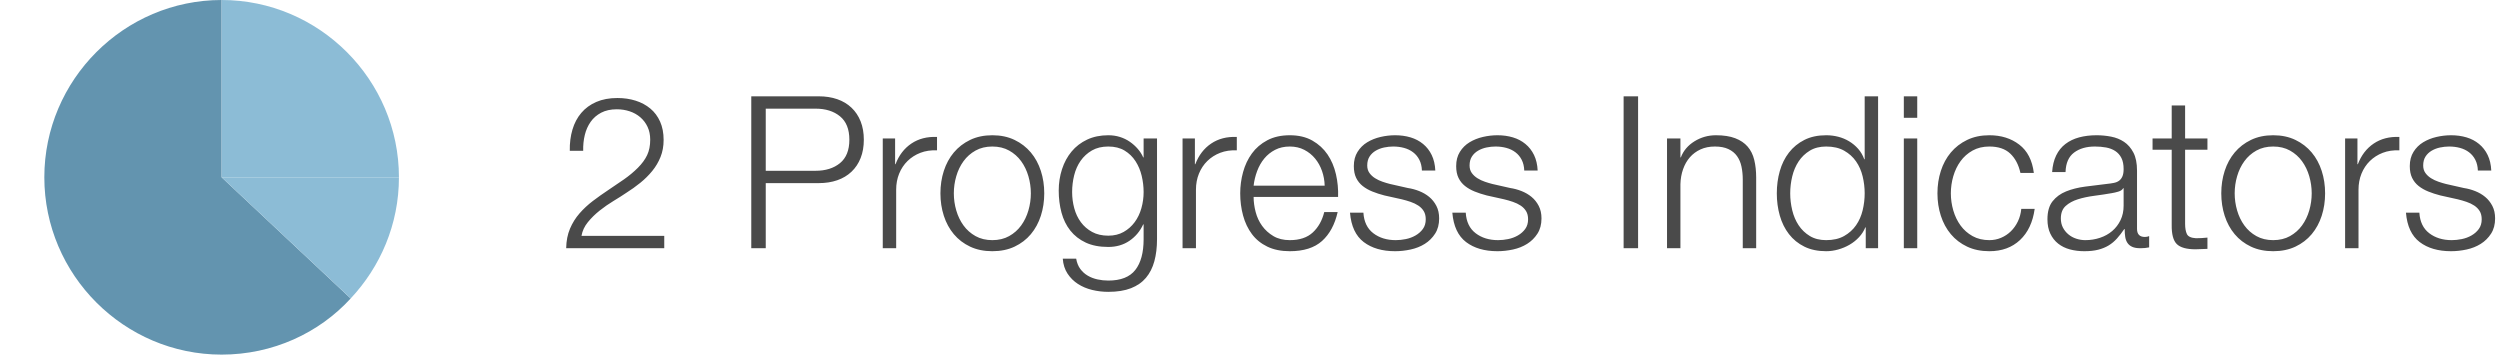 <?xml version="1.0" encoding="UTF-8" standalone="no"?>
<svg width="282px" height="40px" viewBox="0 0 282 40" version="1.1" xmlns="http://www.w3.org/2000/svg" xmlns:xlink="http://www.w3.org/1999/xlink" xmlns:sketch="http://www.bohemiancoding.com/sketch/ns">
    <!-- Generator: Sketch 3.3.2 (12043) - http://www.bohemiancoding.com/sketch -->
    <title>soon-header-progress-indicators</title>
    <desc>Created with Sketch.</desc>
    <defs></defs>
    <g id="Page-1" stroke="none" stroke-width="1" fill="none" fill-rule="evenodd" sketch:type="MSPage">
        <g id="soon-header-progress-indicators" sketch:type="MSLayerGroup" transform="translate(5, 0)">
            <g id="pie_chart" sketch:type="MSShapeGroup">
                <path d="M0,20 C0,31 9,40 20,40 C25.778,40 31,37.556 34.556,33.667 L20,20 L20,0 C9,0 0,9 0,20 Z" id="Shape" fill="#6394AF"></path>
                <path d="M40,20 C40,9 31,0 20,0 L20,20 L40,20 L40,20 Z" id="Shape" fill="#8CBCD6"></path>
                <path d="M20,20 L34.556,33.667 C37.889,30.111 40,25.333 40,20 L20,20 L20,20 Z" id="Shape" fill="#8CBCD6"></path>
            </g>
            <path d="M69.928,28 L69.928,26.608 L60.592,26.608 C60.688,26.048 60.928,25.532 61.312,25.06 C61.696,24.588 62.14,24.152 62.644,23.752 C63.148,23.352 63.672,22.988 64.216,22.66 C64.76,22.332 65.232,22.032 65.632,21.76 C66.192,21.408 66.724,21.028 67.228,20.62 C67.732,20.212 68.18,19.768 68.572,19.288 C68.964,18.808 69.276,18.28 69.508,17.704 C69.74,17.128 69.856,16.488 69.856,15.784 C69.856,15 69.724,14.312 69.46,13.72 C69.196,13.128 68.828,12.636 68.356,12.244 C67.884,11.852 67.332,11.556 66.7,11.356 C66.068,11.156 65.384,11.056 64.648,11.056 C63.736,11.056 62.94,11.204 62.26,11.5 C61.58,11.796 61.016,12.208 60.568,12.736 C60.12,13.264 59.788,13.892 59.572,14.62 C59.356,15.348 59.256,16.144 59.272,17.008 L60.784,17.008 C60.768,16.384 60.828,15.792 60.964,15.232 C61.1,14.672 61.32,14.176 61.624,13.744 C61.928,13.312 62.324,12.968 62.812,12.712 C63.3,12.456 63.888,12.328 64.576,12.328 C65.088,12.328 65.572,12.404 66.028,12.556 C66.484,12.708 66.884,12.932 67.228,13.228 C67.572,13.524 67.844,13.884 68.044,14.308 C68.244,14.732 68.344,15.216 68.344,15.76 C68.344,16.432 68.228,17.012 67.996,17.5 C67.764,17.988 67.416,18.464 66.952,18.928 C66.488,19.392 65.964,19.828 65.38,20.236 C64.796,20.644 64.208,21.044 63.616,21.436 C63.024,21.828 62.448,22.236 61.888,22.66 C61.328,23.084 60.824,23.552 60.376,24.064 C59.928,24.576 59.568,25.152 59.296,25.792 C59.024,26.432 58.88,27.168 58.864,28 L69.928,28 Z M81.376,19.264 L81.376,12.256 L86.992,12.256 C88.128,12.256 89.048,12.544 89.752,13.12 C90.456,13.696 90.808,14.576 90.808,15.76 C90.808,16.944 90.456,17.824 89.752,18.4 C89.048,18.976 88.128,19.264 86.992,19.264 L81.376,19.264 Z M79.744,10.864 L79.744,28 L81.376,28 L81.376,20.656 L87.352,20.656 C88.12,20.656 88.816,20.548 89.44,20.332 C90.064,20.116 90.6,19.796 91.048,19.372 C91.496,18.948 91.84,18.432 92.08,17.824 C92.32,17.216 92.44,16.528 92.44,15.76 C92.44,14.992 92.32,14.304 92.08,13.696 C91.84,13.088 91.496,12.572 91.048,12.148 C90.6,11.724 90.064,11.404 89.44,11.188 C88.816,10.972 88.12,10.864 87.352,10.864 L79.744,10.864 Z M94.576,15.616 L94.576,28 L96.088,28 L96.088,21.4 C96.088,20.744 96.2,20.14 96.424,19.588 C96.648,19.036 96.964,18.56 97.372,18.16 C97.78,17.76 98.264,17.452 98.824,17.236 C99.384,17.02 100.008,16.928 100.696,16.96 L100.696,15.448 C99.576,15.4 98.612,15.648 97.804,16.192 C96.996,16.736 96.4,17.512 96.016,18.52 L95.968,18.52 L95.968,15.616 L94.576,15.616 Z M106.936,16.528 C107.656,16.528 108.288,16.68 108.832,16.984 C109.376,17.288 109.828,17.688 110.188,18.184 C110.548,18.68 110.82,19.244 111.004,19.876 C111.188,20.508 111.28,21.152 111.28,21.808 C111.28,22.464 111.188,23.108 111.004,23.74 C110.82,24.372 110.548,24.936 110.188,25.432 C109.828,25.928 109.376,26.328 108.832,26.632 C108.288,26.936 107.656,27.088 106.936,27.088 C106.216,27.088 105.584,26.936 105.04,26.632 C104.496,26.328 104.044,25.928 103.684,25.432 C103.324,24.936 103.052,24.372 102.868,23.74 C102.684,23.108 102.592,22.464 102.592,21.808 C102.592,21.152 102.684,20.508 102.868,19.876 C103.052,19.244 103.324,18.68 103.684,18.184 C104.044,17.688 104.496,17.288 105.04,16.984 C105.584,16.68 106.216,16.528 106.936,16.528 L106.936,16.528 Z M106.936,15.256 C105.992,15.256 105.156,15.432 104.428,15.784 C103.7,16.136 103.088,16.608 102.592,17.2 C102.096,17.792 101.72,18.484 101.464,19.276 C101.208,20.068 101.08,20.912 101.08,21.808 C101.08,22.704 101.208,23.548 101.464,24.34 C101.72,25.132 102.096,25.824 102.592,26.416 C103.088,27.008 103.7,27.476 104.428,27.82 C105.156,28.164 105.992,28.336 106.936,28.336 C107.88,28.336 108.716,28.164 109.444,27.82 C110.172,27.476 110.784,27.008 111.28,26.416 C111.776,25.824 112.152,25.132 112.408,24.34 C112.664,23.548 112.792,22.704 112.792,21.808 C112.792,20.912 112.664,20.068 112.408,19.276 C112.152,18.484 111.776,17.792 111.28,17.2 C110.784,16.608 110.172,16.136 109.444,15.784 C108.716,15.432 107.88,15.256 106.936,15.256 L106.936,15.256 Z M125.512,26.992 L125.512,15.616 L124,15.616 L124,17.752 L123.952,17.752 C123.808,17.416 123.604,17.096 123.34,16.792 C123.076,16.488 122.776,16.22 122.44,15.988 C122.104,15.756 121.732,15.576 121.324,15.448 C120.916,15.32 120.48,15.256 120.016,15.256 C119.12,15.256 118.324,15.42 117.628,15.748 C116.932,16.076 116.348,16.524 115.876,17.092 C115.404,17.66 115.044,18.324 114.796,19.084 C114.548,19.844 114.424,20.648 114.424,21.496 C114.424,22.376 114.528,23.204 114.736,23.98 C114.944,24.756 115.276,25.432 115.732,26.008 C116.188,26.584 116.768,27.036 117.472,27.364 C118.176,27.692 119.024,27.856 120.016,27.856 C120.928,27.856 121.724,27.624 122.404,27.16 C123.084,26.696 123.6,26.08 123.952,25.312 L124,25.312 L124,26.992 C124,28.496 123.688,29.648 123.064,30.448 C122.44,31.248 121.424,31.648 120.016,31.648 C119.6,31.648 119.192,31.604 118.792,31.516 C118.392,31.428 118.028,31.288 117.7,31.096 C117.372,30.904 117.092,30.652 116.86,30.34 C116.628,30.028 116.472,29.64 116.392,29.176 L114.88,29.176 C114.928,29.832 115.108,30.396 115.42,30.868 C115.732,31.34 116.124,31.728 116.596,32.032 C117.068,32.336 117.6,32.56 118.192,32.704 C118.784,32.848 119.392,32.92 120.016,32.92 C121.024,32.92 121.876,32.784 122.572,32.512 C123.268,32.24 123.832,31.848 124.264,31.336 C124.696,30.824 125.012,30.2 125.212,29.464 C125.412,28.728 125.512,27.904 125.512,26.992 L125.512,26.992 Z M120.016,26.584 C119.312,26.584 118.704,26.444 118.192,26.164 C117.68,25.884 117.256,25.516 116.92,25.06 C116.584,24.604 116.336,24.08 116.176,23.488 C116.016,22.896 115.936,22.288 115.936,21.664 C115.936,21.024 116.012,20.396 116.164,19.78 C116.316,19.164 116.56,18.616 116.896,18.136 C117.232,17.656 117.656,17.268 118.168,16.972 C118.68,16.676 119.296,16.528 120.016,16.528 C120.736,16.528 121.348,16.68 121.852,16.984 C122.356,17.288 122.768,17.688 123.088,18.184 C123.408,18.68 123.64,19.232 123.784,19.84 C123.928,20.448 124,21.056 124,21.664 C124,22.288 123.916,22.896 123.748,23.488 C123.58,24.08 123.328,24.604 122.992,25.06 C122.656,25.516 122.24,25.884 121.744,26.164 C121.248,26.444 120.672,26.584 120.016,26.584 L120.016,26.584 Z M128.392,15.616 L128.392,28 L129.904,28 L129.904,21.4 C129.904,20.744 130.016,20.14 130.24,19.588 C130.464,19.036 130.78,18.56 131.188,18.16 C131.596,17.76 132.08,17.452 132.64,17.236 C133.2,17.02 133.824,16.928 134.512,16.96 L134.512,15.448 C133.392,15.4 132.428,15.648 131.62,16.192 C130.812,16.736 130.216,17.512 129.832,18.52 L129.784,18.52 L129.784,15.616 L128.392,15.616 Z M144.424,20.944 L136.408,20.944 C136.472,20.384 136.604,19.836 136.804,19.3 C137.004,18.764 137.272,18.292 137.608,17.884 C137.944,17.476 138.352,17.148 138.832,16.9 C139.312,16.652 139.864,16.528 140.488,16.528 C141.096,16.528 141.64,16.652 142.12,16.9 C142.6,17.148 143.008,17.476 143.344,17.884 C143.68,18.292 143.94,18.76 144.124,19.288 C144.308,19.816 144.408,20.368 144.424,20.944 L144.424,20.944 Z M136.408,22.216 L145.936,22.216 C145.968,21.352 145.888,20.5 145.696,19.66 C145.504,18.82 145.188,18.076 144.748,17.428 C144.308,16.78 143.736,16.256 143.032,15.856 C142.328,15.456 141.48,15.256 140.488,15.256 C139.512,15.256 138.668,15.444 137.956,15.82 C137.244,16.196 136.664,16.692 136.216,17.308 C135.768,17.924 135.436,18.624 135.22,19.408 C135.004,20.192 134.896,20.992 134.896,21.808 C134.896,22.688 135.004,23.524 135.22,24.316 C135.436,25.108 135.768,25.804 136.216,26.404 C136.664,27.004 137.244,27.476 137.956,27.82 C138.668,28.164 139.512,28.336 140.488,28.336 C142.056,28.336 143.268,27.952 144.124,27.184 C144.98,26.416 145.568,25.328 145.888,23.92 L144.376,23.92 C144.136,24.88 143.704,25.648 143.08,26.224 C142.456,26.8 141.592,27.088 140.488,27.088 C139.768,27.088 139.152,26.936 138.64,26.632 C138.128,26.328 137.704,25.944 137.368,25.48 C137.032,25.016 136.788,24.492 136.636,23.908 C136.484,23.324 136.408,22.76 136.408,22.216 L136.408,22.216 Z M155.392,19.24 L156.904,19.24 C156.872,18.568 156.736,17.984 156.496,17.488 C156.256,16.992 155.932,16.576 155.524,16.24 C155.116,15.904 154.644,15.656 154.108,15.496 C153.572,15.336 152.992,15.256 152.368,15.256 C151.824,15.256 151.276,15.32 150.724,15.448 C150.172,15.576 149.672,15.776 149.224,16.048 C148.776,16.32 148.412,16.68 148.132,17.128 C147.852,17.576 147.712,18.112 147.712,18.736 C147.712,19.264 147.8,19.708 147.976,20.068 C148.152,20.428 148.396,20.732 148.708,20.98 C149.02,21.228 149.384,21.436 149.8,21.604 C150.216,21.772 150.672,21.92 151.168,22.048 L153.112,22.48 C153.448,22.56 153.78,22.656 154.108,22.768 C154.436,22.88 154.728,23.02 154.984,23.188 C155.24,23.356 155.444,23.564 155.596,23.812 C155.748,24.06 155.824,24.368 155.824,24.736 C155.824,25.168 155.716,25.532 155.5,25.828 C155.284,26.124 155.008,26.368 154.672,26.56 C154.336,26.752 153.972,26.888 153.58,26.968 C153.188,27.048 152.808,27.088 152.44,27.088 C151.432,27.088 150.588,26.828 149.908,26.308 C149.228,25.788 148.856,25.016 148.792,23.992 L147.28,23.992 C147.408,25.512 147.924,26.616 148.828,27.304 C149.732,27.992 150.912,28.336 152.368,28.336 C152.944,28.336 153.528,28.272 154.12,28.144 C154.712,28.016 155.244,27.804 155.716,27.508 C156.188,27.212 156.576,26.828 156.88,26.356 C157.184,25.884 157.336,25.312 157.336,24.64 C157.336,24.096 157.232,23.624 157.024,23.224 C156.816,22.824 156.548,22.488 156.22,22.216 C155.892,21.944 155.516,21.724 155.092,21.556 C154.668,21.388 154.24,21.272 153.808,21.208 L151.792,20.752 C151.536,20.688 151.256,20.604 150.952,20.5 C150.648,20.396 150.368,20.264 150.112,20.104 C149.856,19.944 149.644,19.748 149.476,19.516 C149.308,19.284 149.224,19 149.224,18.664 C149.224,18.264 149.312,17.928 149.488,17.656 C149.664,17.384 149.896,17.164 150.184,16.996 C150.472,16.828 150.788,16.708 151.132,16.636 C151.476,16.564 151.816,16.528 152.152,16.528 C152.584,16.528 152.992,16.58 153.376,16.684 C153.76,16.788 154.1,16.952 154.396,17.176 C154.692,17.4 154.928,17.684 155.104,18.028 C155.28,18.372 155.376,18.776 155.392,19.24 L155.392,19.24 Z M166.936,19.24 L168.448,19.24 C168.416,18.568 168.28,17.984 168.04,17.488 C167.8,16.992 167.476,16.576 167.068,16.24 C166.66,15.904 166.188,15.656 165.652,15.496 C165.116,15.336 164.536,15.256 163.912,15.256 C163.368,15.256 162.82,15.32 162.268,15.448 C161.716,15.576 161.216,15.776 160.768,16.048 C160.32,16.32 159.956,16.68 159.676,17.128 C159.396,17.576 159.256,18.112 159.256,18.736 C159.256,19.264 159.344,19.708 159.52,20.068 C159.696,20.428 159.94,20.732 160.252,20.98 C160.564,21.228 160.928,21.436 161.344,21.604 C161.76,21.772 162.216,21.92 162.712,22.048 L164.656,22.48 C164.992,22.56 165.324,22.656 165.652,22.768 C165.98,22.88 166.272,23.02 166.528,23.188 C166.784,23.356 166.988,23.564 167.14,23.812 C167.292,24.06 167.368,24.368 167.368,24.736 C167.368,25.168 167.26,25.532 167.044,25.828 C166.828,26.124 166.552,26.368 166.216,26.56 C165.88,26.752 165.516,26.888 165.124,26.968 C164.732,27.048 164.352,27.088 163.984,27.088 C162.976,27.088 162.132,26.828 161.452,26.308 C160.772,25.788 160.4,25.016 160.336,23.992 L158.824,23.992 C158.952,25.512 159.468,26.616 160.372,27.304 C161.276,27.992 162.456,28.336 163.912,28.336 C164.488,28.336 165.072,28.272 165.664,28.144 C166.256,28.016 166.788,27.804 167.26,27.508 C167.732,27.212 168.12,26.828 168.424,26.356 C168.728,25.884 168.88,25.312 168.88,24.64 C168.88,24.096 168.776,23.624 168.568,23.224 C168.36,22.824 168.092,22.488 167.764,22.216 C167.436,21.944 167.06,21.724 166.636,21.556 C166.212,21.388 165.784,21.272 165.352,21.208 L163.336,20.752 C163.08,20.688 162.8,20.604 162.496,20.5 C162.192,20.396 161.912,20.264 161.656,20.104 C161.4,19.944 161.188,19.748 161.02,19.516 C160.852,19.284 160.768,19 160.768,18.664 C160.768,18.264 160.856,17.928 161.032,17.656 C161.208,17.384 161.44,17.164 161.728,16.996 C162.016,16.828 162.332,16.708 162.676,16.636 C163.02,16.564 163.36,16.528 163.696,16.528 C164.128,16.528 164.536,16.58 164.92,16.684 C165.304,16.788 165.644,16.952 165.94,17.176 C166.236,17.4 166.472,17.684 166.648,18.028 C166.824,18.372 166.92,18.776 166.936,19.24 L166.936,19.24 Z M178.144,10.864 L178.144,28 L179.776,28 L179.776,10.864 L178.144,10.864 Z M183.04,15.616 L183.04,28 L184.552,28 L184.552,20.776 C184.568,20.168 184.668,19.604 184.852,19.084 C185.036,18.564 185.292,18.116 185.62,17.74 C185.948,17.364 186.348,17.068 186.82,16.852 C187.292,16.636 187.832,16.528 188.44,16.528 C189.048,16.528 189.556,16.624 189.964,16.816 C190.372,17.008 190.696,17.272 190.936,17.608 C191.176,17.944 191.344,18.34 191.44,18.796 C191.536,19.252 191.584,19.744 191.584,20.272 L191.584,28 L193.096,28 L193.096,20.032 C193.096,19.296 193.024,18.632 192.88,18.04 C192.736,17.448 192.488,16.948 192.136,16.54 C191.784,16.132 191.316,15.816 190.732,15.592 C190.148,15.368 189.424,15.256 188.56,15.256 C187.68,15.256 186.872,15.484 186.136,15.94 C185.4,16.396 184.888,17 184.6,17.752 L184.552,17.752 L184.552,15.616 L183.04,15.616 Z M206.848,28 L206.848,10.864 L205.336,10.864 L205.336,17.968 L205.288,17.968 C205.128,17.52 204.9,17.128 204.604,16.792 C204.308,16.456 203.968,16.172 203.584,15.94 C203.2,15.708 202.788,15.536 202.348,15.424 C201.908,15.312 201.456,15.256 200.992,15.256 C200.048,15.256 199.228,15.432 198.532,15.784 C197.836,16.136 197.256,16.612 196.792,17.212 C196.328,17.812 195.984,18.508 195.76,19.3 C195.536,20.092 195.424,20.928 195.424,21.808 C195.424,22.688 195.536,23.524 195.76,24.316 C195.984,25.108 196.328,25.804 196.792,26.404 C197.256,27.004 197.836,27.476 198.532,27.82 C199.228,28.164 200.048,28.336 200.992,28.336 C201.44,28.336 201.892,28.272 202.348,28.144 C202.804,28.016 203.232,27.836 203.632,27.604 C204.032,27.372 204.388,27.088 204.7,26.752 C205.012,26.416 205.248,26.048 205.408,25.648 L205.456,25.648 L205.456,28 L206.848,28 Z M196.936,21.808 C196.936,21.168 197.012,20.532 197.164,19.9 C197.316,19.268 197.556,18.704 197.884,18.208 C198.212,17.712 198.632,17.308 199.144,16.996 C199.656,16.684 200.272,16.528 200.992,16.528 C201.792,16.528 202.468,16.684 203.02,16.996 C203.572,17.308 204.02,17.712 204.364,18.208 C204.708,18.704 204.956,19.268 205.108,19.9 C205.26,20.532 205.336,21.168 205.336,21.808 C205.336,22.448 205.26,23.084 205.108,23.716 C204.956,24.348 204.708,24.912 204.364,25.408 C204.02,25.904 203.572,26.308 203.02,26.62 C202.468,26.932 201.792,27.088 200.992,27.088 C200.272,27.088 199.656,26.932 199.144,26.62 C198.632,26.308 198.212,25.904 197.884,25.408 C197.556,24.912 197.316,24.348 197.164,23.716 C197.012,23.084 196.936,22.448 196.936,21.808 L196.936,21.808 Z M209.752,10.864 L209.752,13.288 L211.264,13.288 L211.264,10.864 L209.752,10.864 Z M209.752,15.616 L209.752,28 L211.264,28 L211.264,15.616 L209.752,15.616 Z M222.904,19.504 L224.416,19.504 C224.24,18.08 223.692,17.016 222.772,16.312 C221.852,15.608 220.728,15.256 219.4,15.256 C218.456,15.256 217.62,15.432 216.892,15.784 C216.164,16.136 215.552,16.608 215.056,17.2 C214.56,17.792 214.184,18.484 213.928,19.276 C213.672,20.068 213.544,20.912 213.544,21.808 C213.544,22.704 213.672,23.548 213.928,24.34 C214.184,25.132 214.56,25.824 215.056,26.416 C215.552,27.008 216.164,27.476 216.892,27.82 C217.62,28.164 218.456,28.336 219.4,28.336 C220.808,28.336 221.96,27.916 222.856,27.076 C223.752,26.236 224.304,25.064 224.512,23.56 L223,23.56 C222.952,24.072 222.824,24.544 222.616,24.976 C222.408,25.408 222.144,25.78 221.824,26.092 C221.504,26.404 221.136,26.648 220.72,26.824 C220.304,27 219.864,27.088 219.4,27.088 C218.68,27.088 218.048,26.936 217.504,26.632 C216.96,26.328 216.508,25.928 216.148,25.432 C215.788,24.936 215.516,24.372 215.332,23.74 C215.148,23.108 215.056,22.464 215.056,21.808 C215.056,21.152 215.148,20.508 215.332,19.876 C215.516,19.244 215.788,18.68 216.148,18.184 C216.508,17.688 216.96,17.288 217.504,16.984 C218.048,16.68 218.68,16.528 219.4,16.528 C220.408,16.528 221.192,16.792 221.752,17.32 C222.312,17.848 222.696,18.576 222.904,19.504 L222.904,19.504 Z M226.48,19.408 L227.992,19.408 C228.024,18.4 228.344,17.668 228.952,17.212 C229.56,16.756 230.344,16.528 231.304,16.528 C231.752,16.528 232.172,16.564 232.564,16.636 C232.956,16.708 233.3,16.84 233.596,17.032 C233.892,17.224 234.124,17.484 234.292,17.812 C234.46,18.14 234.544,18.56 234.544,19.072 C234.544,19.408 234.5,19.68 234.412,19.888 C234.324,20.096 234.2,20.26 234.04,20.38 C233.88,20.5 233.68,20.584 233.44,20.632 C233.2,20.68 232.92,20.72 232.6,20.752 C231.784,20.848 230.98,20.948 230.188,21.052 C229.396,21.156 228.684,21.336 228.052,21.592 C227.42,21.848 226.912,22.22 226.528,22.708 C226.144,23.196 225.952,23.872 225.952,24.736 C225.952,25.36 226.06,25.9 226.276,26.356 C226.492,26.812 226.788,27.188 227.164,27.484 C227.54,27.78 227.98,27.996 228.484,28.132 C228.988,28.268 229.528,28.336 230.104,28.336 C230.712,28.336 231.236,28.28 231.676,28.168 C232.116,28.056 232.508,27.896 232.852,27.688 C233.196,27.48 233.508,27.22 233.788,26.908 C234.068,26.596 234.344,26.24 234.616,25.84 L234.664,25.84 C234.664,26.16 234.684,26.452 234.724,26.716 C234.764,26.98 234.848,27.208 234.976,27.4 C235.104,27.592 235.284,27.74 235.516,27.844 C235.748,27.948 236.056,28 236.44,28 C236.648,28 236.82,27.992 236.956,27.976 C237.092,27.96 237.248,27.936 237.424,27.904 L237.424,26.632 C237.28,26.696 237.12,26.728 236.944,26.728 C236.352,26.728 236.056,26.424 236.056,25.816 L236.056,19.24 C236.056,18.408 235.92,17.732 235.648,17.212 C235.376,16.692 235.024,16.288 234.592,16 C234.16,15.712 233.672,15.516 233.128,15.412 C232.584,15.308 232.04,15.256 231.496,15.256 C230.776,15.256 230.12,15.336 229.528,15.496 C228.936,15.656 228.42,15.904 227.98,16.24 C227.54,16.576 227.192,17.008 226.936,17.536 C226.68,18.064 226.528,18.688 226.48,19.408 L226.48,19.408 Z M234.544,21.232 L234.544,23.2 C234.544,23.808 234.428,24.352 234.196,24.832 C233.964,25.312 233.652,25.72 233.26,26.056 C232.868,26.392 232.408,26.648 231.88,26.824 C231.352,27 230.8,27.088 230.224,27.088 C229.872,27.088 229.528,27.032 229.192,26.92 C228.856,26.808 228.56,26.644 228.304,26.428 C228.048,26.212 227.844,25.956 227.692,25.66 C227.54,25.364 227.464,25.024 227.464,24.64 C227.464,24.032 227.644,23.564 228.004,23.236 C228.364,22.908 228.824,22.656 229.384,22.48 C229.944,22.304 230.564,22.172 231.244,22.084 C231.924,21.996 232.584,21.896 233.224,21.784 C233.432,21.752 233.672,21.696 233.944,21.616 C234.216,21.536 234.4,21.408 234.496,21.232 L234.544,21.232 Z M241.48,15.616 L241.48,11.896 L239.968,11.896 L239.968,15.616 L237.808,15.616 L237.808,16.888 L239.968,16.888 L239.968,25.36 C239.952,26.416 240.144,27.14 240.544,27.532 C240.944,27.924 241.648,28.12 242.656,28.12 C242.88,28.12 243.104,28.112 243.328,28.096 C243.552,28.08 243.776,28.072 244,28.072 L244,26.8 C243.568,26.848 243.136,26.872 242.704,26.872 C242.16,26.84 241.82,26.684 241.684,26.404 C241.548,26.124 241.48,25.736 241.48,25.24 L241.48,16.888 L244,16.888 L244,15.616 L241.48,15.616 Z M251.416,16.528 C252.136,16.528 252.768,16.68 253.312,16.984 C253.856,17.288 254.308,17.688 254.668,18.184 C255.028,18.68 255.3,19.244 255.484,19.876 C255.668,20.508 255.76,21.152 255.76,21.808 C255.76,22.464 255.668,23.108 255.484,23.74 C255.3,24.372 255.028,24.936 254.668,25.432 C254.308,25.928 253.856,26.328 253.312,26.632 C252.768,26.936 252.136,27.088 251.416,27.088 C250.696,27.088 250.064,26.936 249.52,26.632 C248.976,26.328 248.524,25.928 248.164,25.432 C247.804,24.936 247.532,24.372 247.348,23.74 C247.164,23.108 247.072,22.464 247.072,21.808 C247.072,21.152 247.164,20.508 247.348,19.876 C247.532,19.244 247.804,18.68 248.164,18.184 C248.524,17.688 248.976,17.288 249.52,16.984 C250.064,16.68 250.696,16.528 251.416,16.528 L251.416,16.528 Z M251.416,15.256 C250.472,15.256 249.636,15.432 248.908,15.784 C248.18,16.136 247.568,16.608 247.072,17.2 C246.576,17.792 246.2,18.484 245.944,19.276 C245.688,20.068 245.56,20.912 245.56,21.808 C245.56,22.704 245.688,23.548 245.944,24.34 C246.2,25.132 246.576,25.824 247.072,26.416 C247.568,27.008 248.18,27.476 248.908,27.82 C249.636,28.164 250.472,28.336 251.416,28.336 C252.36,28.336 253.196,28.164 253.924,27.82 C254.652,27.476 255.264,27.008 255.76,26.416 C256.256,25.824 256.632,25.132 256.888,24.34 C257.144,23.548 257.272,22.704 257.272,21.808 C257.272,20.912 257.144,20.068 256.888,19.276 C256.632,18.484 256.256,17.792 255.76,17.2 C255.264,16.608 254.652,16.136 253.924,15.784 C253.196,15.432 252.36,15.256 251.416,15.256 L251.416,15.256 Z M259.528,15.616 L259.528,28 L261.04,28 L261.04,21.4 C261.04,20.744 261.152,20.14 261.376,19.588 C261.6,19.036 261.916,18.56 262.324,18.16 C262.732,17.76 263.216,17.452 263.776,17.236 C264.336,17.02 264.96,16.928 265.648,16.96 L265.648,15.448 C264.528,15.4 263.564,15.648 262.756,16.192 C261.948,16.736 261.352,17.512 260.968,18.52 L260.92,18.52 L260.92,15.616 L259.528,15.616 Z M274.504,19.24 L276.016,19.24 C275.984,18.568 275.848,17.984 275.608,17.488 C275.368,16.992 275.044,16.576 274.636,16.24 C274.228,15.904 273.756,15.656 273.22,15.496 C272.684,15.336 272.104,15.256 271.48,15.256 C270.936,15.256 270.388,15.32 269.836,15.448 C269.284,15.576 268.784,15.776 268.336,16.048 C267.888,16.32 267.524,16.68 267.244,17.128 C266.964,17.576 266.824,18.112 266.824,18.736 C266.824,19.264 266.912,19.708 267.088,20.068 C267.264,20.428 267.508,20.732 267.82,20.98 C268.132,21.228 268.496,21.436 268.912,21.604 C269.328,21.772 269.784,21.92 270.28,22.048 L272.224,22.48 C272.56,22.56 272.892,22.656 273.22,22.768 C273.548,22.88 273.84,23.02 274.096,23.188 C274.352,23.356 274.556,23.564 274.708,23.812 C274.86,24.06 274.936,24.368 274.936,24.736 C274.936,25.168 274.828,25.532 274.612,25.828 C274.396,26.124 274.12,26.368 273.784,26.56 C273.448,26.752 273.084,26.888 272.692,26.968 C272.3,27.048 271.92,27.088 271.552,27.088 C270.544,27.088 269.7,26.828 269.02,26.308 C268.34,25.788 267.968,25.016 267.904,23.992 L266.392,23.992 C266.52,25.512 267.036,26.616 267.94,27.304 C268.844,27.992 270.024,28.336 271.48,28.336 C272.056,28.336 272.64,28.272 273.232,28.144 C273.824,28.016 274.356,27.804 274.828,27.508 C275.3,27.212 275.688,26.828 275.992,26.356 C276.296,25.884 276.448,25.312 276.448,24.64 C276.448,24.096 276.344,23.624 276.136,23.224 C275.928,22.824 275.66,22.488 275.332,22.216 C275.004,21.944 274.628,21.724 274.204,21.556 C273.78,21.388 273.352,21.272 272.92,21.208 L270.904,20.752 C270.648,20.688 270.368,20.604 270.064,20.5 C269.76,20.396 269.48,20.264 269.224,20.104 C268.968,19.944 268.756,19.748 268.588,19.516 C268.42,19.284 268.336,19 268.336,18.664 C268.336,18.264 268.424,17.928 268.6,17.656 C268.776,17.384 269.008,17.164 269.296,16.996 C269.584,16.828 269.9,16.708 270.244,16.636 C270.588,16.564 270.928,16.528 271.264,16.528 C271.696,16.528 272.104,16.58 272.488,16.684 C272.872,16.788 273.212,16.952 273.508,17.176 C273.804,17.4 274.04,17.684 274.216,18.028 C274.392,18.372 274.488,18.776 274.504,19.24 L274.504,19.24 Z" id="2-Progress-Indicator-Copy" fill="#4A4A4A" sketch:type="MSShapeGroup"></path>
        </g>
    </g>
</svg>